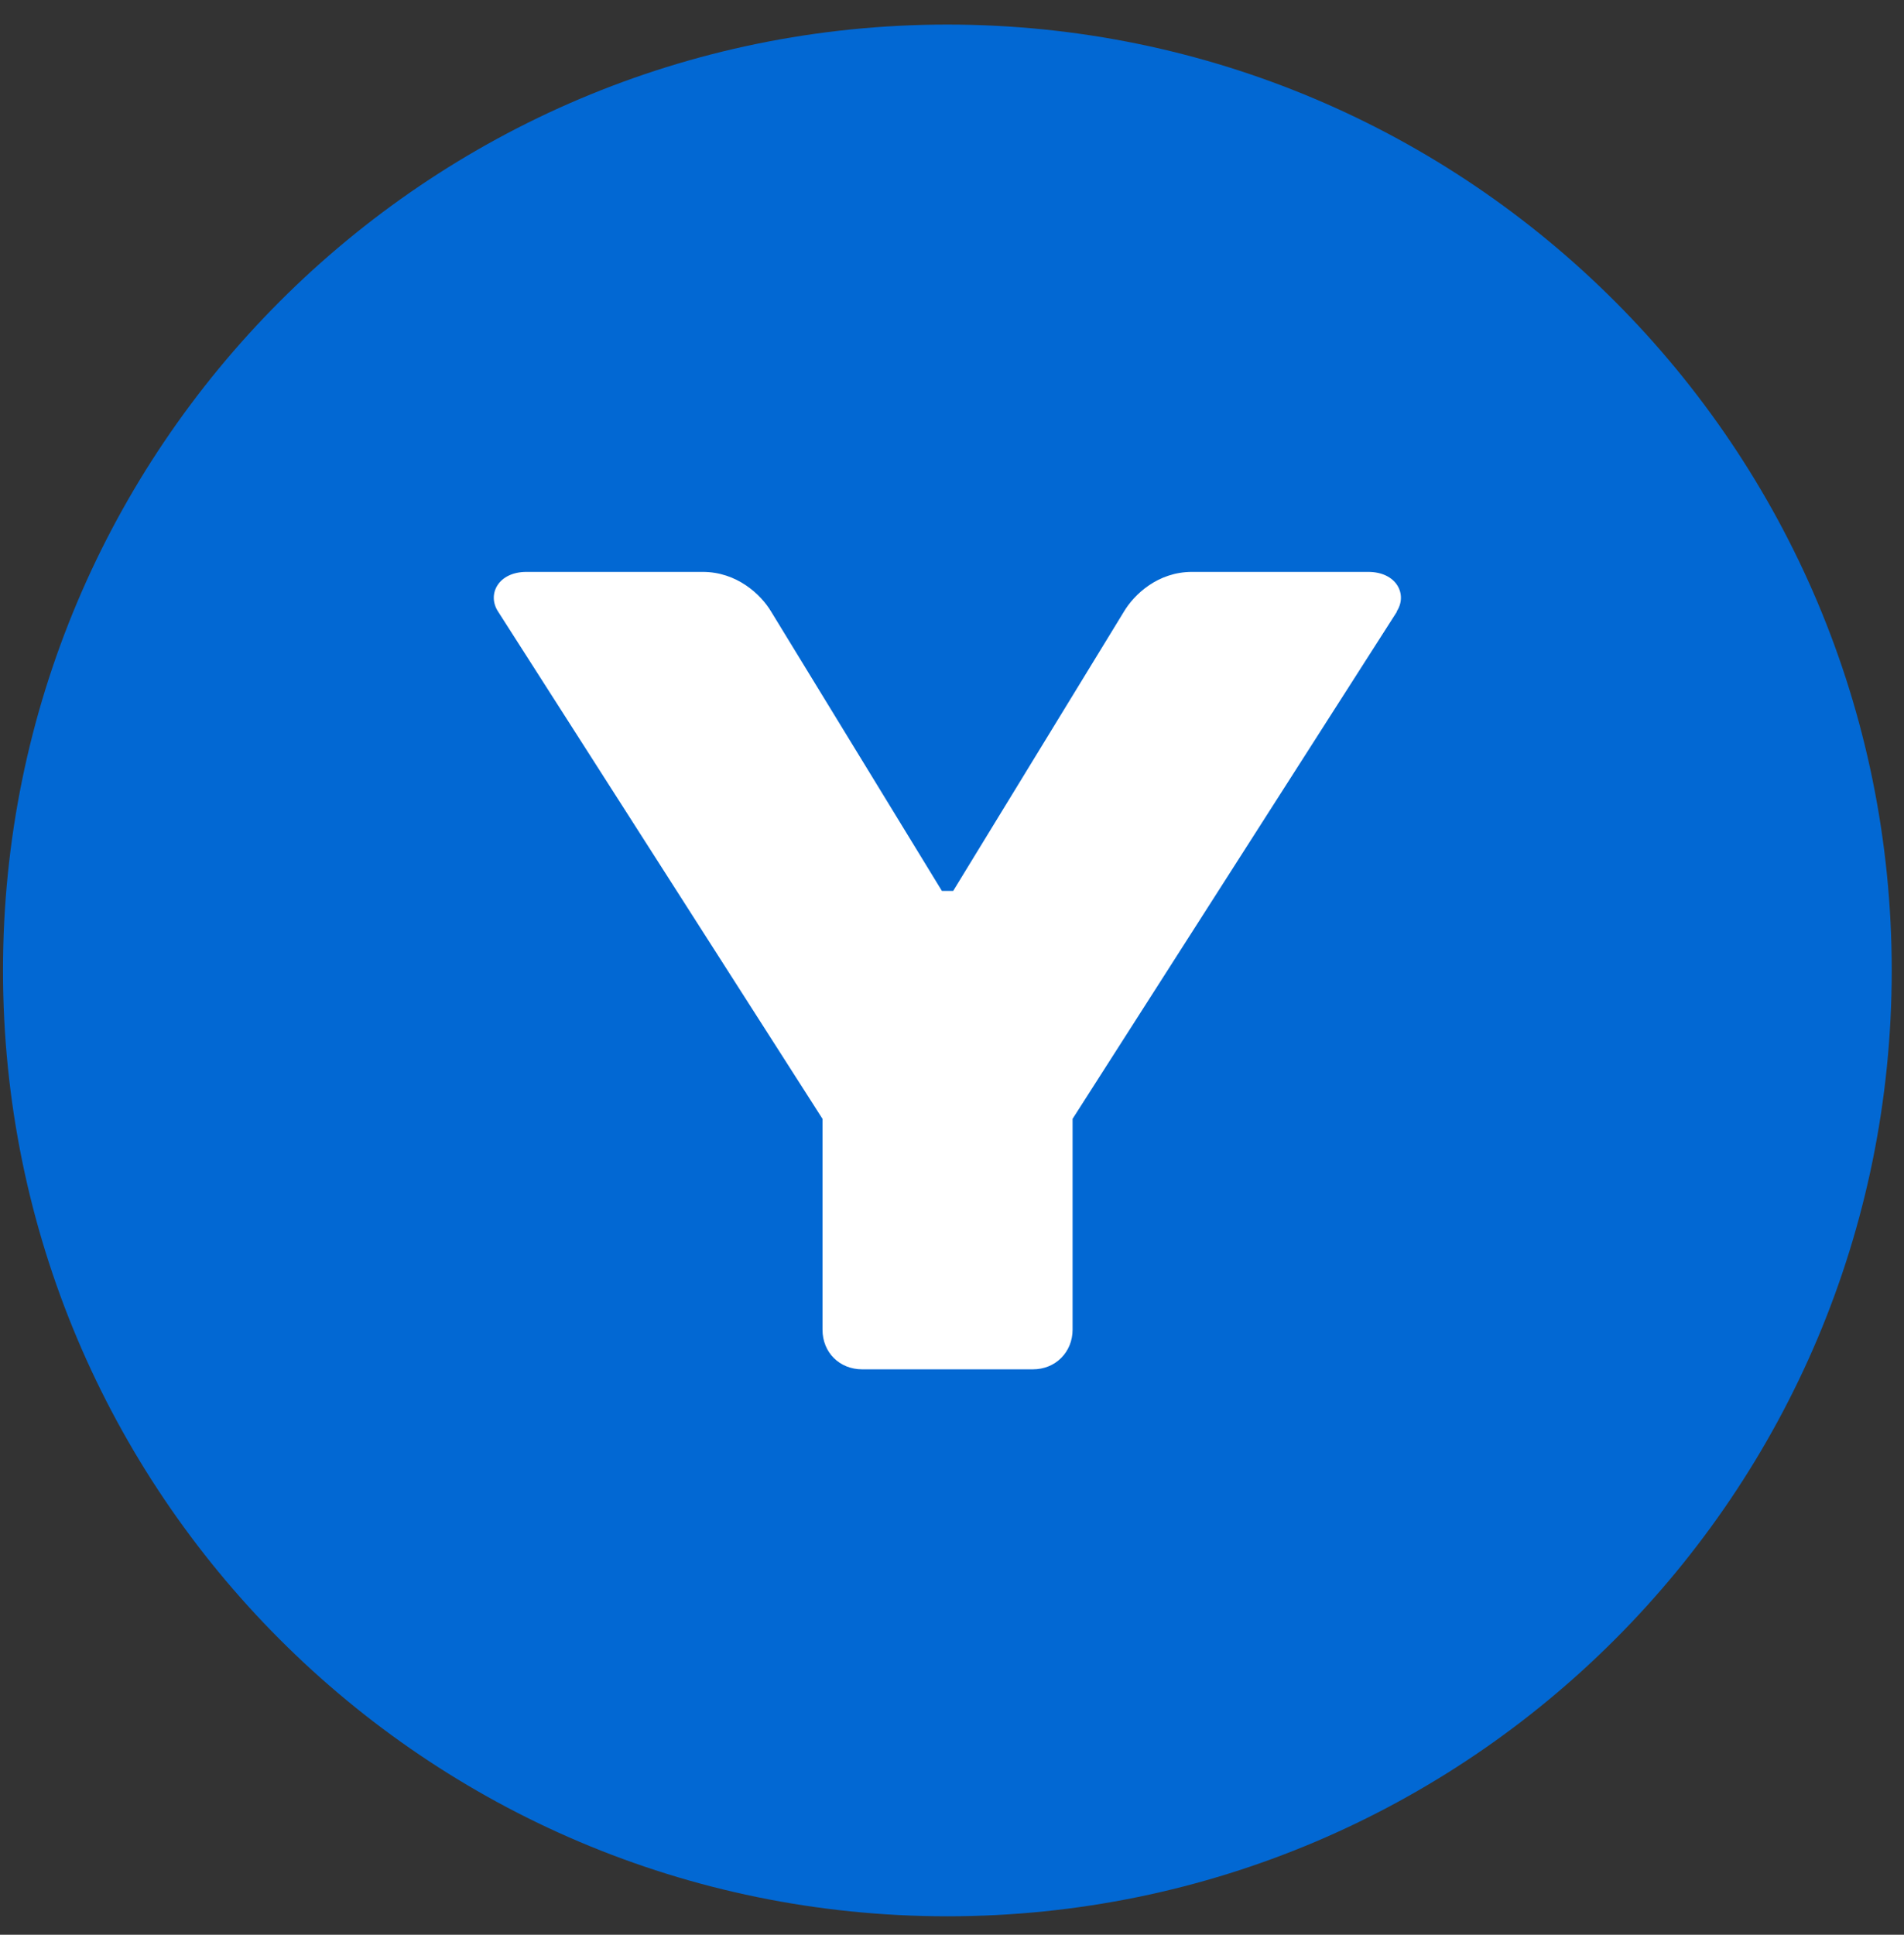 <svg width="63" height="64" viewBox="0 0 63 64" fill="none" xmlns="http://www.w3.org/2000/svg">
<rect x="0" y="0" width="63" height="64" fill="#333333" stroke="none"/>
<path d="M31.347 63.389C48.604 63.389 62.594 49.38 62.594 32.101C62.594 14.821 48.604 0.813 31.347 0.813C14.089 0.813 0.099 14.821 0.099 32.101C0.099 49.38 14.089 63.389 31.347 63.389Z" fill="#0268D3"/>
<path fill-rule="evenodd" clip-rule="evenodd" d="M46.211 20.232C46.585 19.665 46.211 18.918 45.272 18.918H39.441C38.309 18.918 37.526 19.665 37.189 20.232L31.539 29.471H31.166L25.516 20.232C25.179 19.665 24.384 18.918 23.252 18.918H17.421C16.482 18.918 16.108 19.665 16.482 20.232L27.215 37.01V43.982C27.215 44.742 27.781 45.296 28.528 45.296H34.177C34.924 45.296 35.49 44.729 35.49 43.982V37.01L46.223 20.232H46.211Z" fill="white"/>
</svg>
